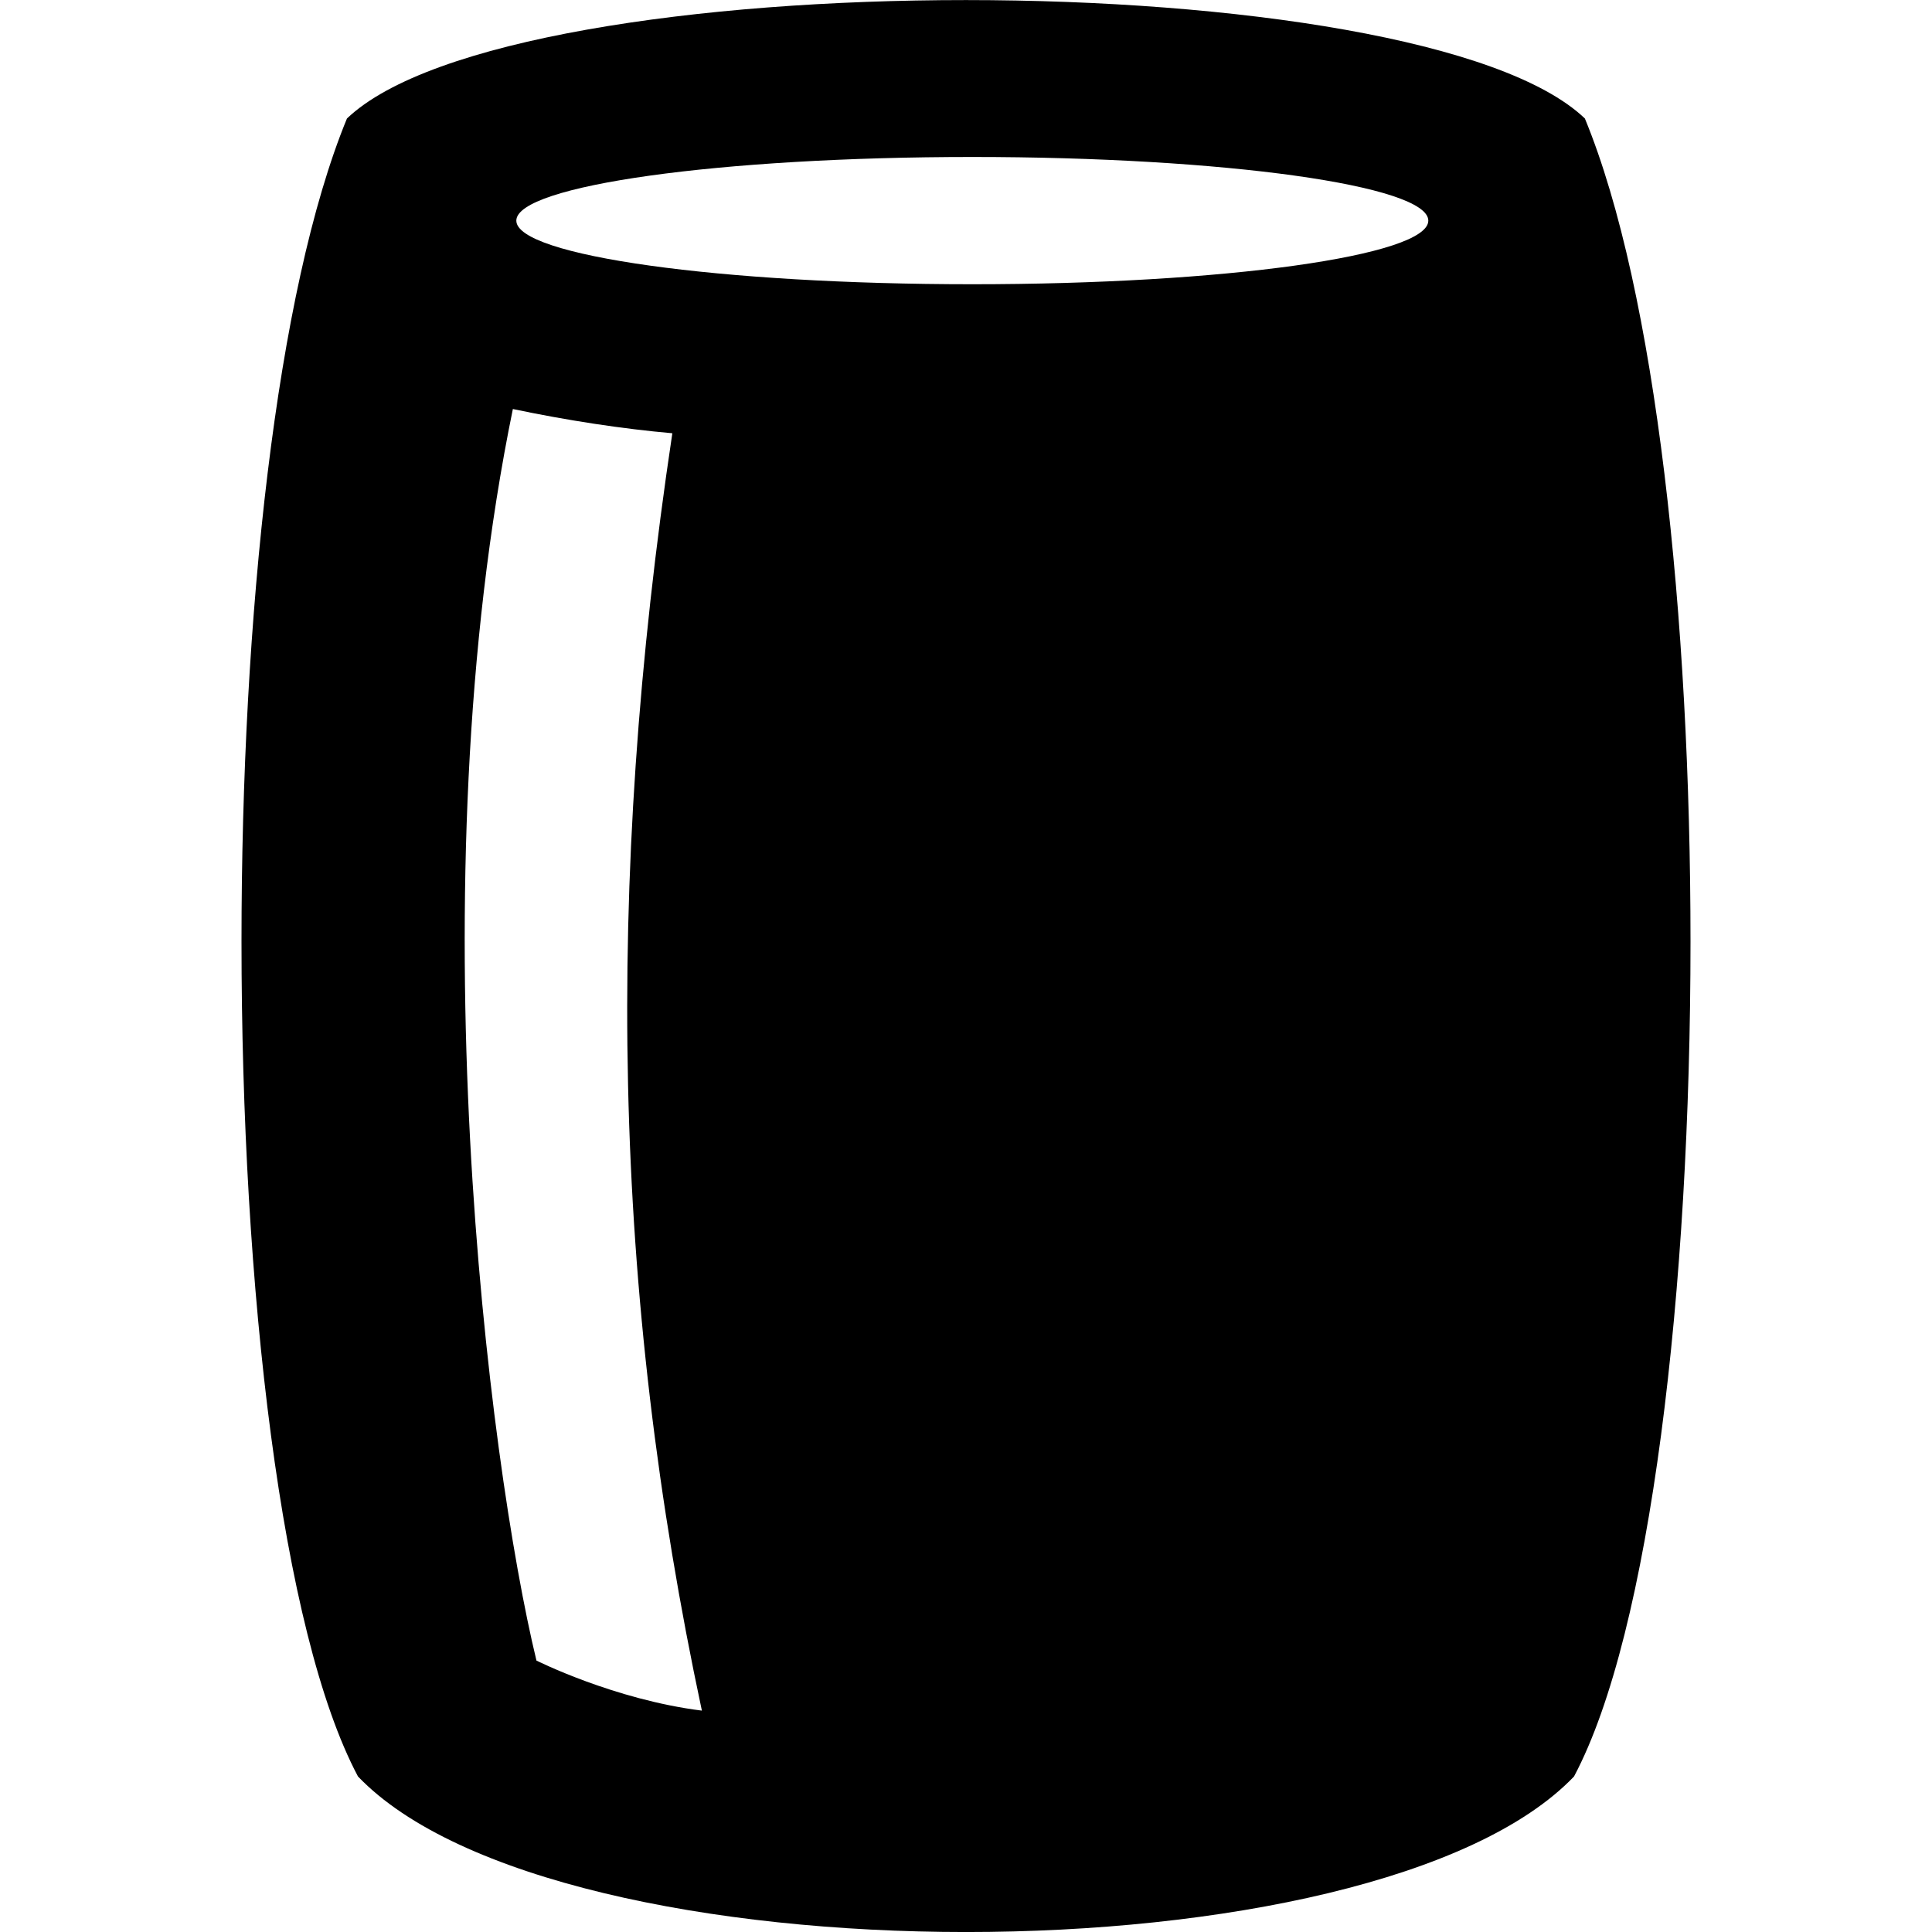 <svg xmlns="http://www.w3.org/2000/svg" width="24" height="24" viewBox="0 0 24 24"><path d="M19.688 1.472c-2.05-1.959-13.323-1.964-15.378 0-.882 2.143-1.31 6.203-1.31 10.221 0 4.315.493 8.581 1.447 10.375 2.465 2.575 12.638 2.578 15.106 0 .954-1.793 1.447-6.059 1.447-10.373 0-4.018-.428-8.079-1.312-10.223zm-13.024 19.156c-.596-2.462-1.506-9.642-.293-15.547.67.141 1.364.247 1.981.301-.846 5.633-.743 10.673.367 15.868-1.088-.136-2.055-.622-2.055-.622zm5.414-17.097c-3.128 0-5.664-.354-5.664-.79 0-.437 2.536-.791 5.664-.791 3.129 0 5.665.354 5.665.791 0 .436-2.536.79-5.665.79z"/></svg>